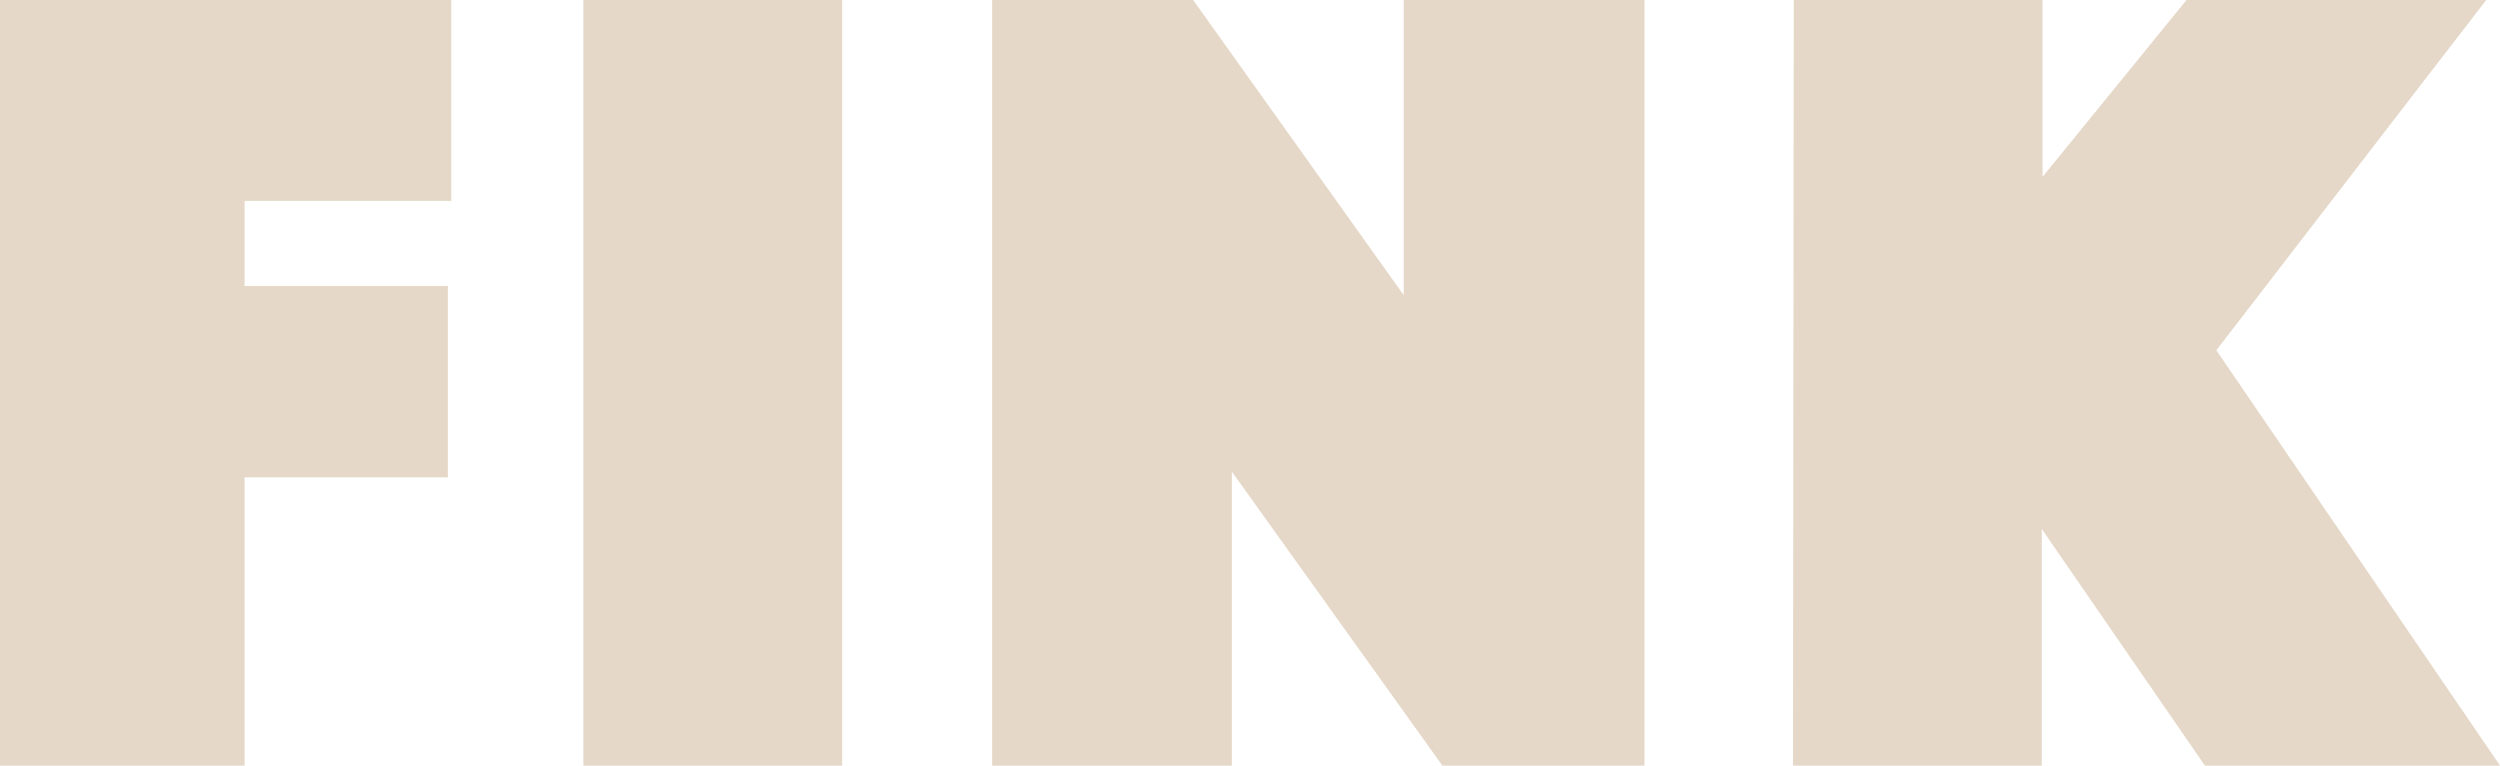 <?xml version="1.0" encoding="UTF-8"?><svg id="Ebene_1" xmlns="http://www.w3.org/2000/svg" viewBox="0 0 130.62 40"><defs><style>.cls-1{fill:#e5d8c8;}</style></defs><g id="Ebene_1-2"><path class="cls-1" d="M0,0H23.58V10.5H12.78v4.44h10.62v10H12.78v15.06H0V0Z"/><path class="cls-1" d="M30.48,0h13.52V40h-13.52V0Z"/><path class="cls-1" d="M51.84,0h10.5l11,15.42V0h12.58V40h-10.56l-11-15.36v15.36h-12.52V0Z"/><path class="cls-1" d="M93.72,0h13V9.24L114.24,0h15.66l-14.1,18.3,14.82,21.7h-15.42l-8.52-12.36v12.36h-13l.04-40Z"/></g></svg>